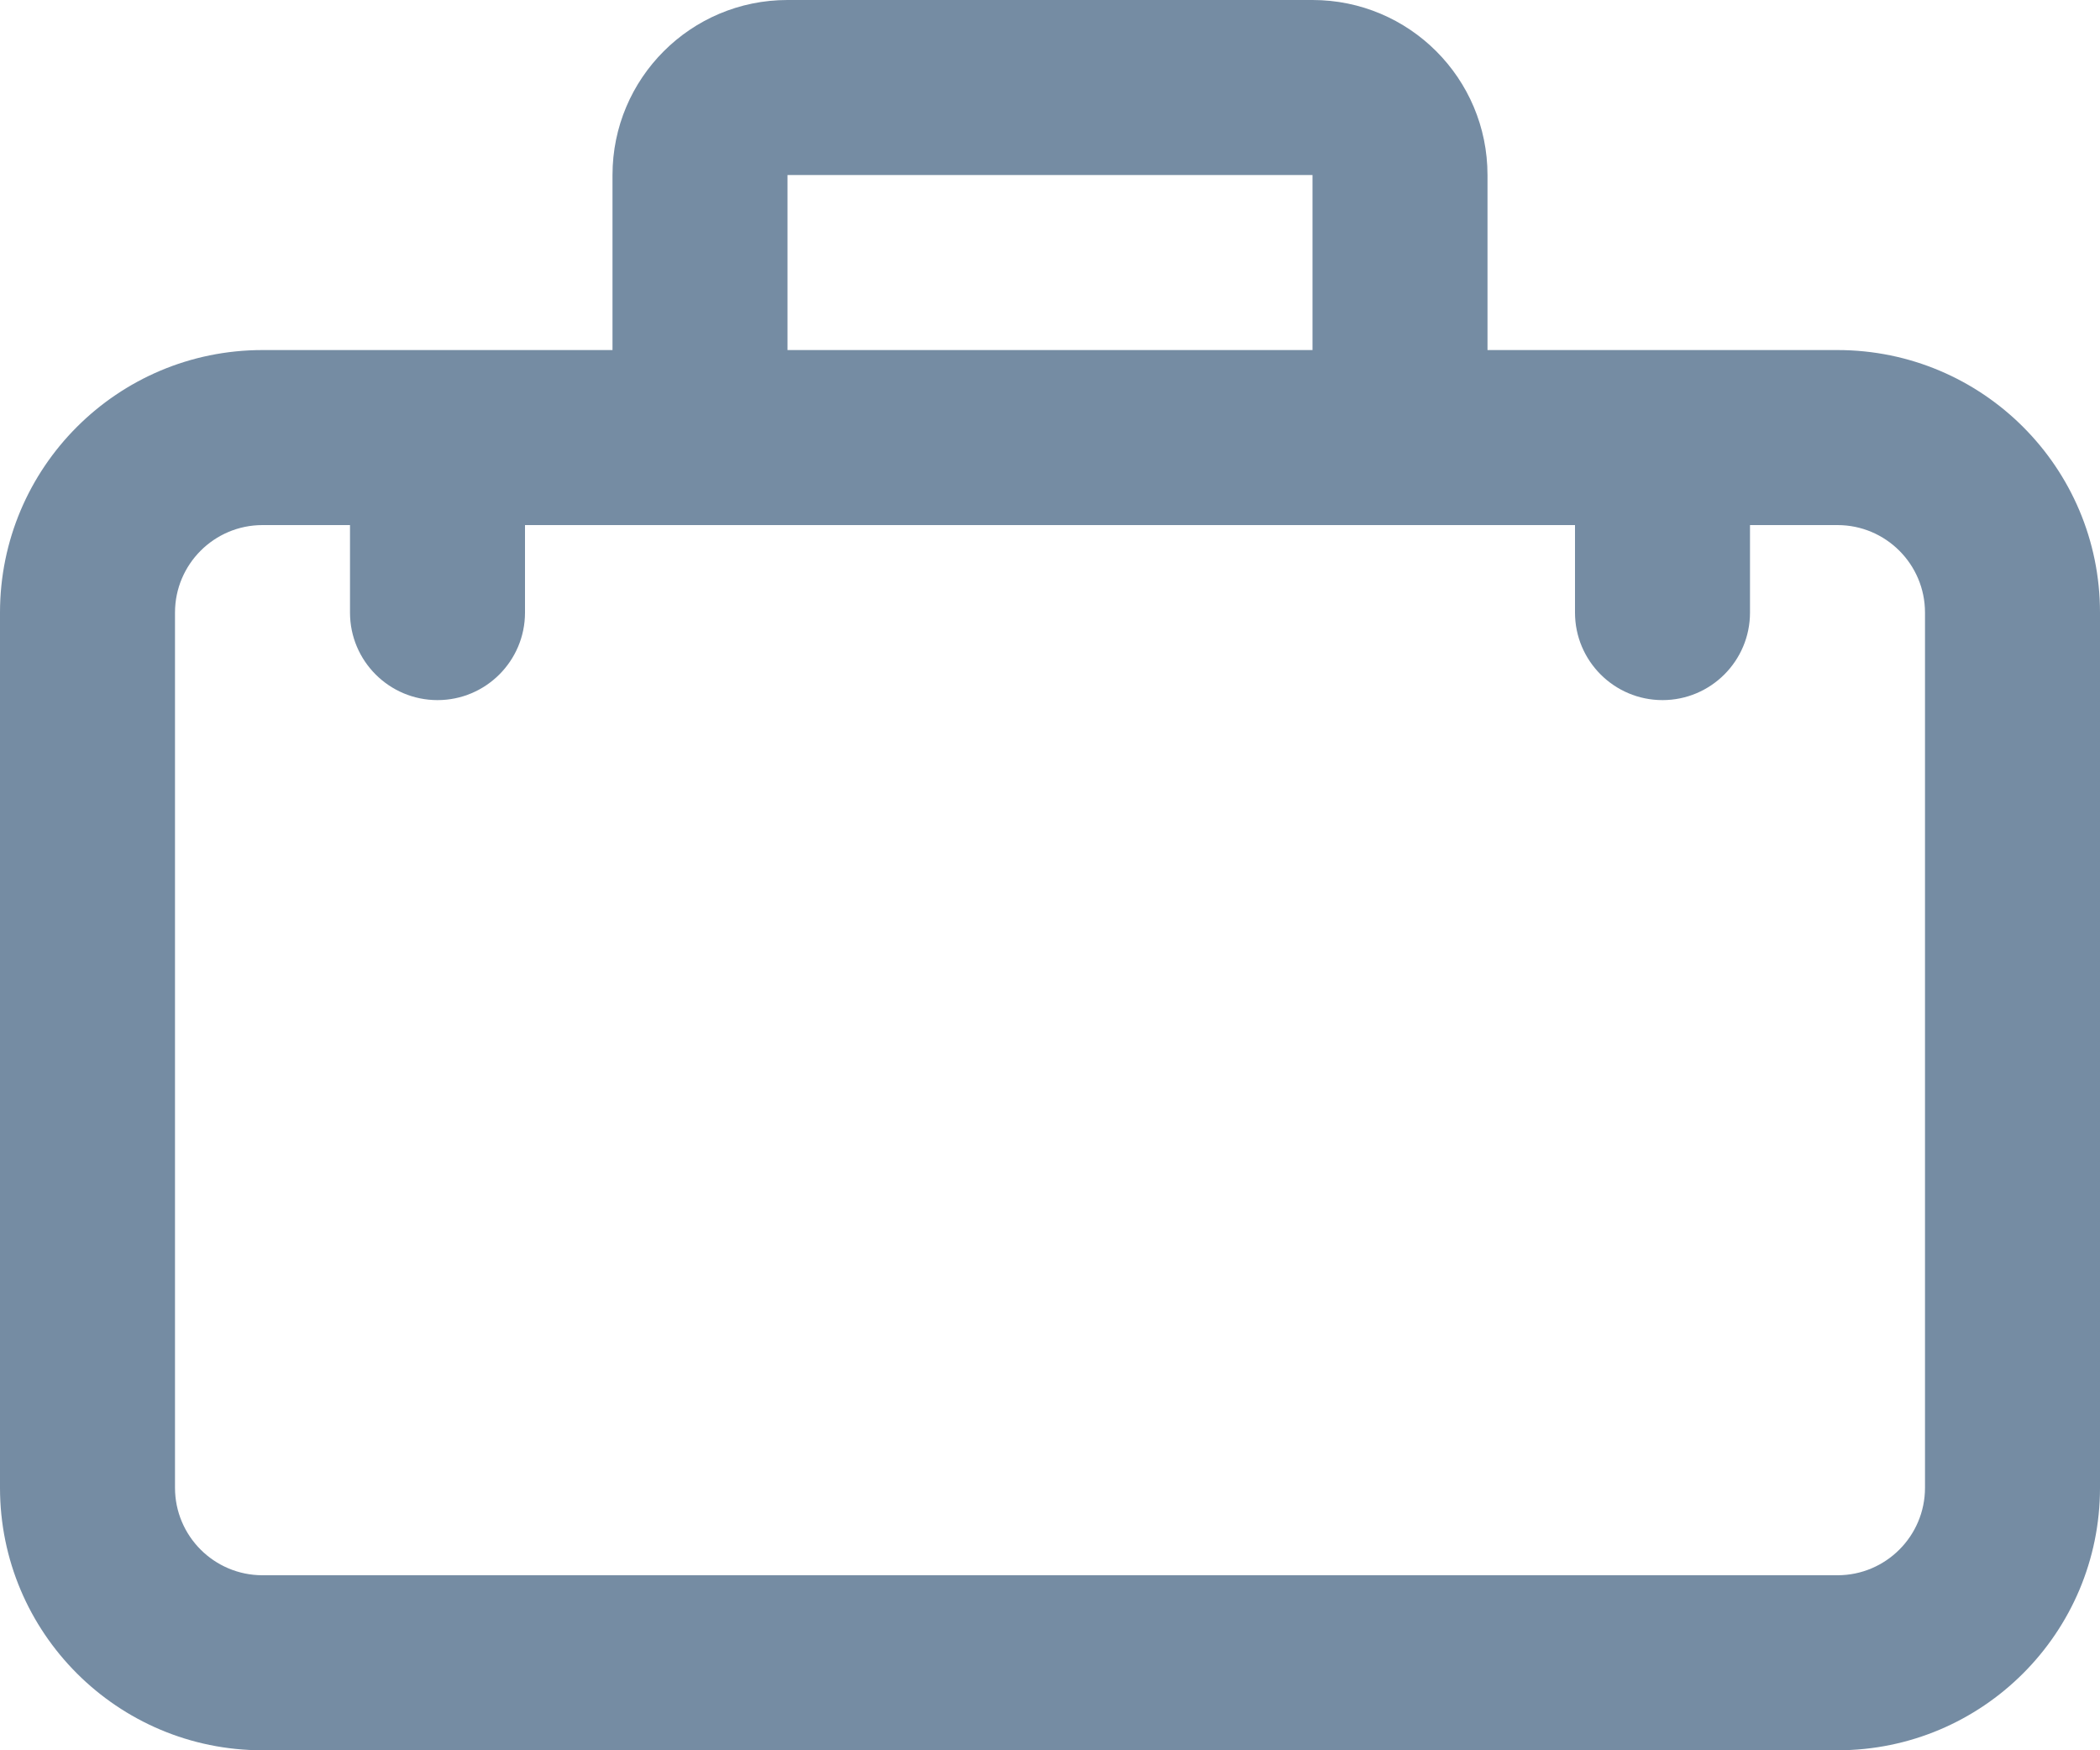 <svg id="meteor-icon-kit__regular-briefcase" viewBox="0 0 24 20" fill="none" xmlns="http://www.w3.org/2000/svg"><path fill-rule="evenodd" clip-rule="evenodd" d="M20 6V7C20 7.552 19.552 8 19 8C18.448 8 18 7.552 18 7V6H6V7C6 7.552 5.552 8 5 8C4.448 8 4 7.552 4 7V6H3C2.448 6 2 6.448 2 7V17C2 17.552 2.448 18 3 18H21C21.552 18 22 17.552 22 17V7C22 6.448 21.552 6 21 6H20zM7 4V2C7 0.895 7.895 0 9 0H15C16.105 0 17 0.895 17 2V4H21C22.657 4 24 5.343 24 7V17C24 18.657 22.657 20 21 20H3C1.343 20 0 18.657 0 17V7C0 5.343 1.343 4 3 4H7zM9 4H15V2H9V4z" fill="#758CA3"/></svg>